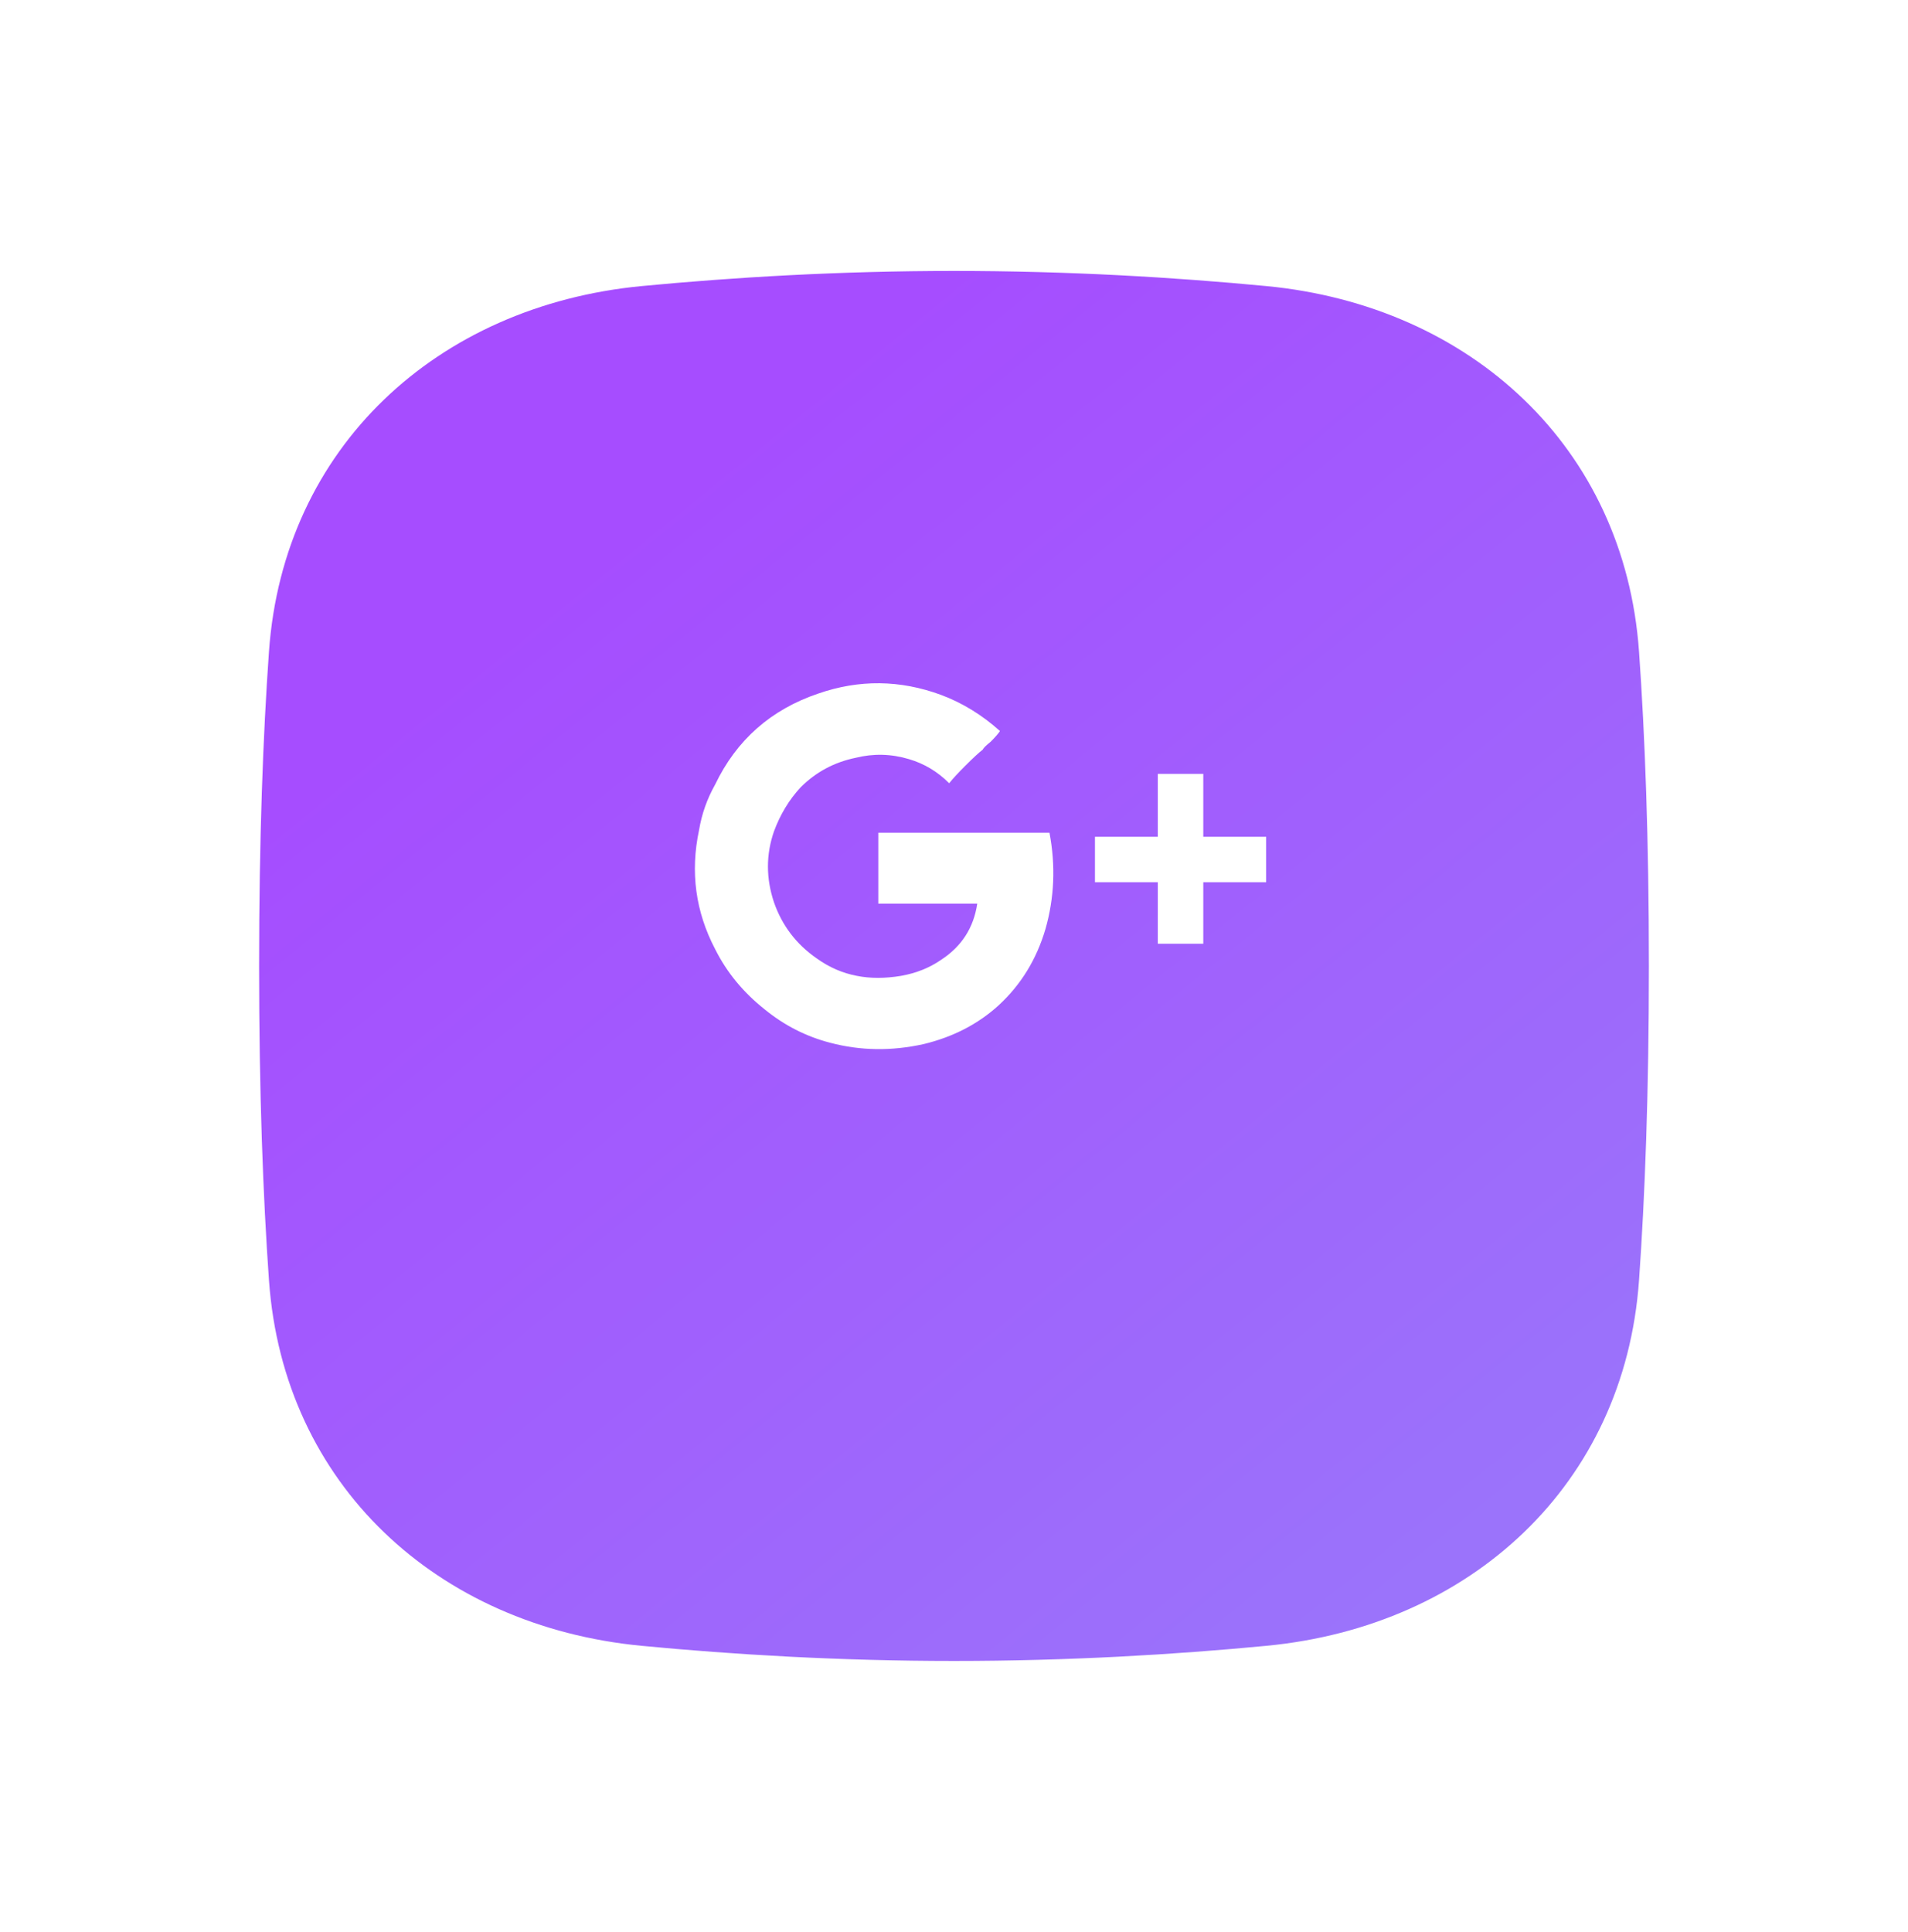 <svg width="81" height="82" viewBox="0 0 81 82" fill="none" xmlns="http://www.w3.org/2000/svg">
<g id="icon">
<g id="Rectangle 4" opacity="0.7" filter="url(#filter0_d_153_3114)">
<path d="M10.92 23.62C11.552 14.694 18.285 8.497 27.193 7.645C31.093 7.272 35.615 7 40.5 7C45.385 7 49.907 7.272 53.807 7.645C62.715 8.497 69.448 14.694 70.08 23.62C70.332 27.184 70.5 31.589 70.5 37C70.5 42.411 70.332 46.816 70.08 50.38C69.448 59.306 62.715 65.504 53.807 66.355C49.907 66.728 45.385 67 40.5 67C35.615 67 31.093 66.728 27.193 66.355C18.285 65.504 11.552 59.306 10.92 50.38C10.668 46.816 10.5 42.411 10.5 37C10.5 31.589 10.668 27.184 10.92 23.62Z" fill="url(#paint0_linear_153_3114)"/>
<path d="M10.92 23.62C11.552 14.694 18.285 8.497 27.193 7.645C31.093 7.272 35.615 7 40.5 7C45.385 7 49.907 7.272 53.807 7.645C62.715 8.497 69.448 14.694 70.08 23.62C70.332 27.184 70.5 31.589 70.5 37C70.5 42.411 70.332 46.816 70.08 50.38C69.448 59.306 62.715 65.504 53.807 66.355C49.907 66.728 45.385 67 40.5 67C35.615 67 31.093 66.728 27.193 66.355C18.285 65.504 11.552 59.306 10.92 50.38C10.668 46.816 10.5 42.411 10.5 37C10.5 31.589 10.668 27.184 10.92 23.62Z" stroke="white" stroke-linecap="round" stroke-linejoin="round"/>
</g>
<path id="icon_2" d="M37.286 35.345C41.336 35.345 43.758 35.345 44.553 35.345C44.818 36.746 44.761 38.108 44.383 39.433C44.004 40.72 43.342 41.799 42.396 42.67C41.525 43.465 40.465 44.013 39.216 44.316C37.853 44.619 36.529 44.6 35.242 44.26C34.22 43.995 33.292 43.521 32.459 42.84C31.551 42.121 30.851 41.269 30.359 40.285C29.526 38.695 29.299 37.011 29.677 35.232C29.791 34.55 30.018 33.907 30.359 33.301C31.267 31.409 32.724 30.122 34.731 29.441C36.472 28.835 38.213 28.854 39.954 29.497C40.863 29.838 41.695 30.349 42.452 31.03C42.377 31.144 42.244 31.295 42.055 31.485C41.866 31.636 41.752 31.749 41.714 31.825C41.563 31.939 41.317 32.166 40.976 32.507C40.673 32.809 40.446 33.055 40.295 33.245C39.803 32.752 39.235 32.412 38.592 32.223C37.834 31.995 37.078 31.977 36.32 32.166C35.412 32.355 34.636 32.771 33.992 33.415C33.501 33.945 33.122 34.569 32.857 35.289C32.516 36.273 32.516 37.276 32.857 38.298C33.198 39.282 33.803 40.077 34.674 40.682C35.204 41.061 35.772 41.307 36.377 41.421C36.945 41.534 37.569 41.534 38.251 41.421C38.894 41.307 39.462 41.08 39.954 40.739C40.825 40.172 41.336 39.377 41.487 38.355C40.087 38.355 38.686 38.355 37.286 38.355C37.286 38.127 37.286 37.635 37.286 36.878C37.286 36.084 37.286 35.572 37.286 35.345ZM53.751 35.516V37.446H51.083V40.058H49.152V37.446H46.484V35.516H49.152V32.847H51.083V35.516H53.751Z" fill="white"/>
</g>
<defs>
<filter id="filter0_d_153_3114" x="0" y="0.5" width="81" height="81" filterUnits="userSpaceOnUse" color-interpolation-filters="sRGB">
<feFlood flood-opacity="0" result="BackgroundImageFix"/>
<feColorMatrix in="SourceAlpha" type="matrix" values="0 0 0 0 0 0 0 0 0 0 0 0 0 0 0 0 0 0 127 0" result="hardAlpha"/>
<feOffset dy="4"/>
<feGaussianBlur stdDeviation="5"/>
<feComposite in2="hardAlpha" operator="out"/>
<feColorMatrix type="matrix" values="0 0 0 0 0.143 0 0 0 0 0.285 0 0 0 0 0.588 0 0 0 0.1 0"/>
<feBlend mode="normal" in2="BackgroundImageFix" result="effect1_dropShadow_153_3114"/>
<feBlend mode="normal" in="SourceGraphic" in2="effect1_dropShadow_153_3114" result="shape"/>
</filter>
<linearGradient id="paint0_linear_153_3114" x1="25.5" y1="18.5" x2="70" y2="73.5" gradientUnits="userSpaceOnUse">
<stop stop-color="#8001FF"/>
<stop offset="1" stop-color="#6C45F7"/>
</linearGradient>
</defs>
</svg>
